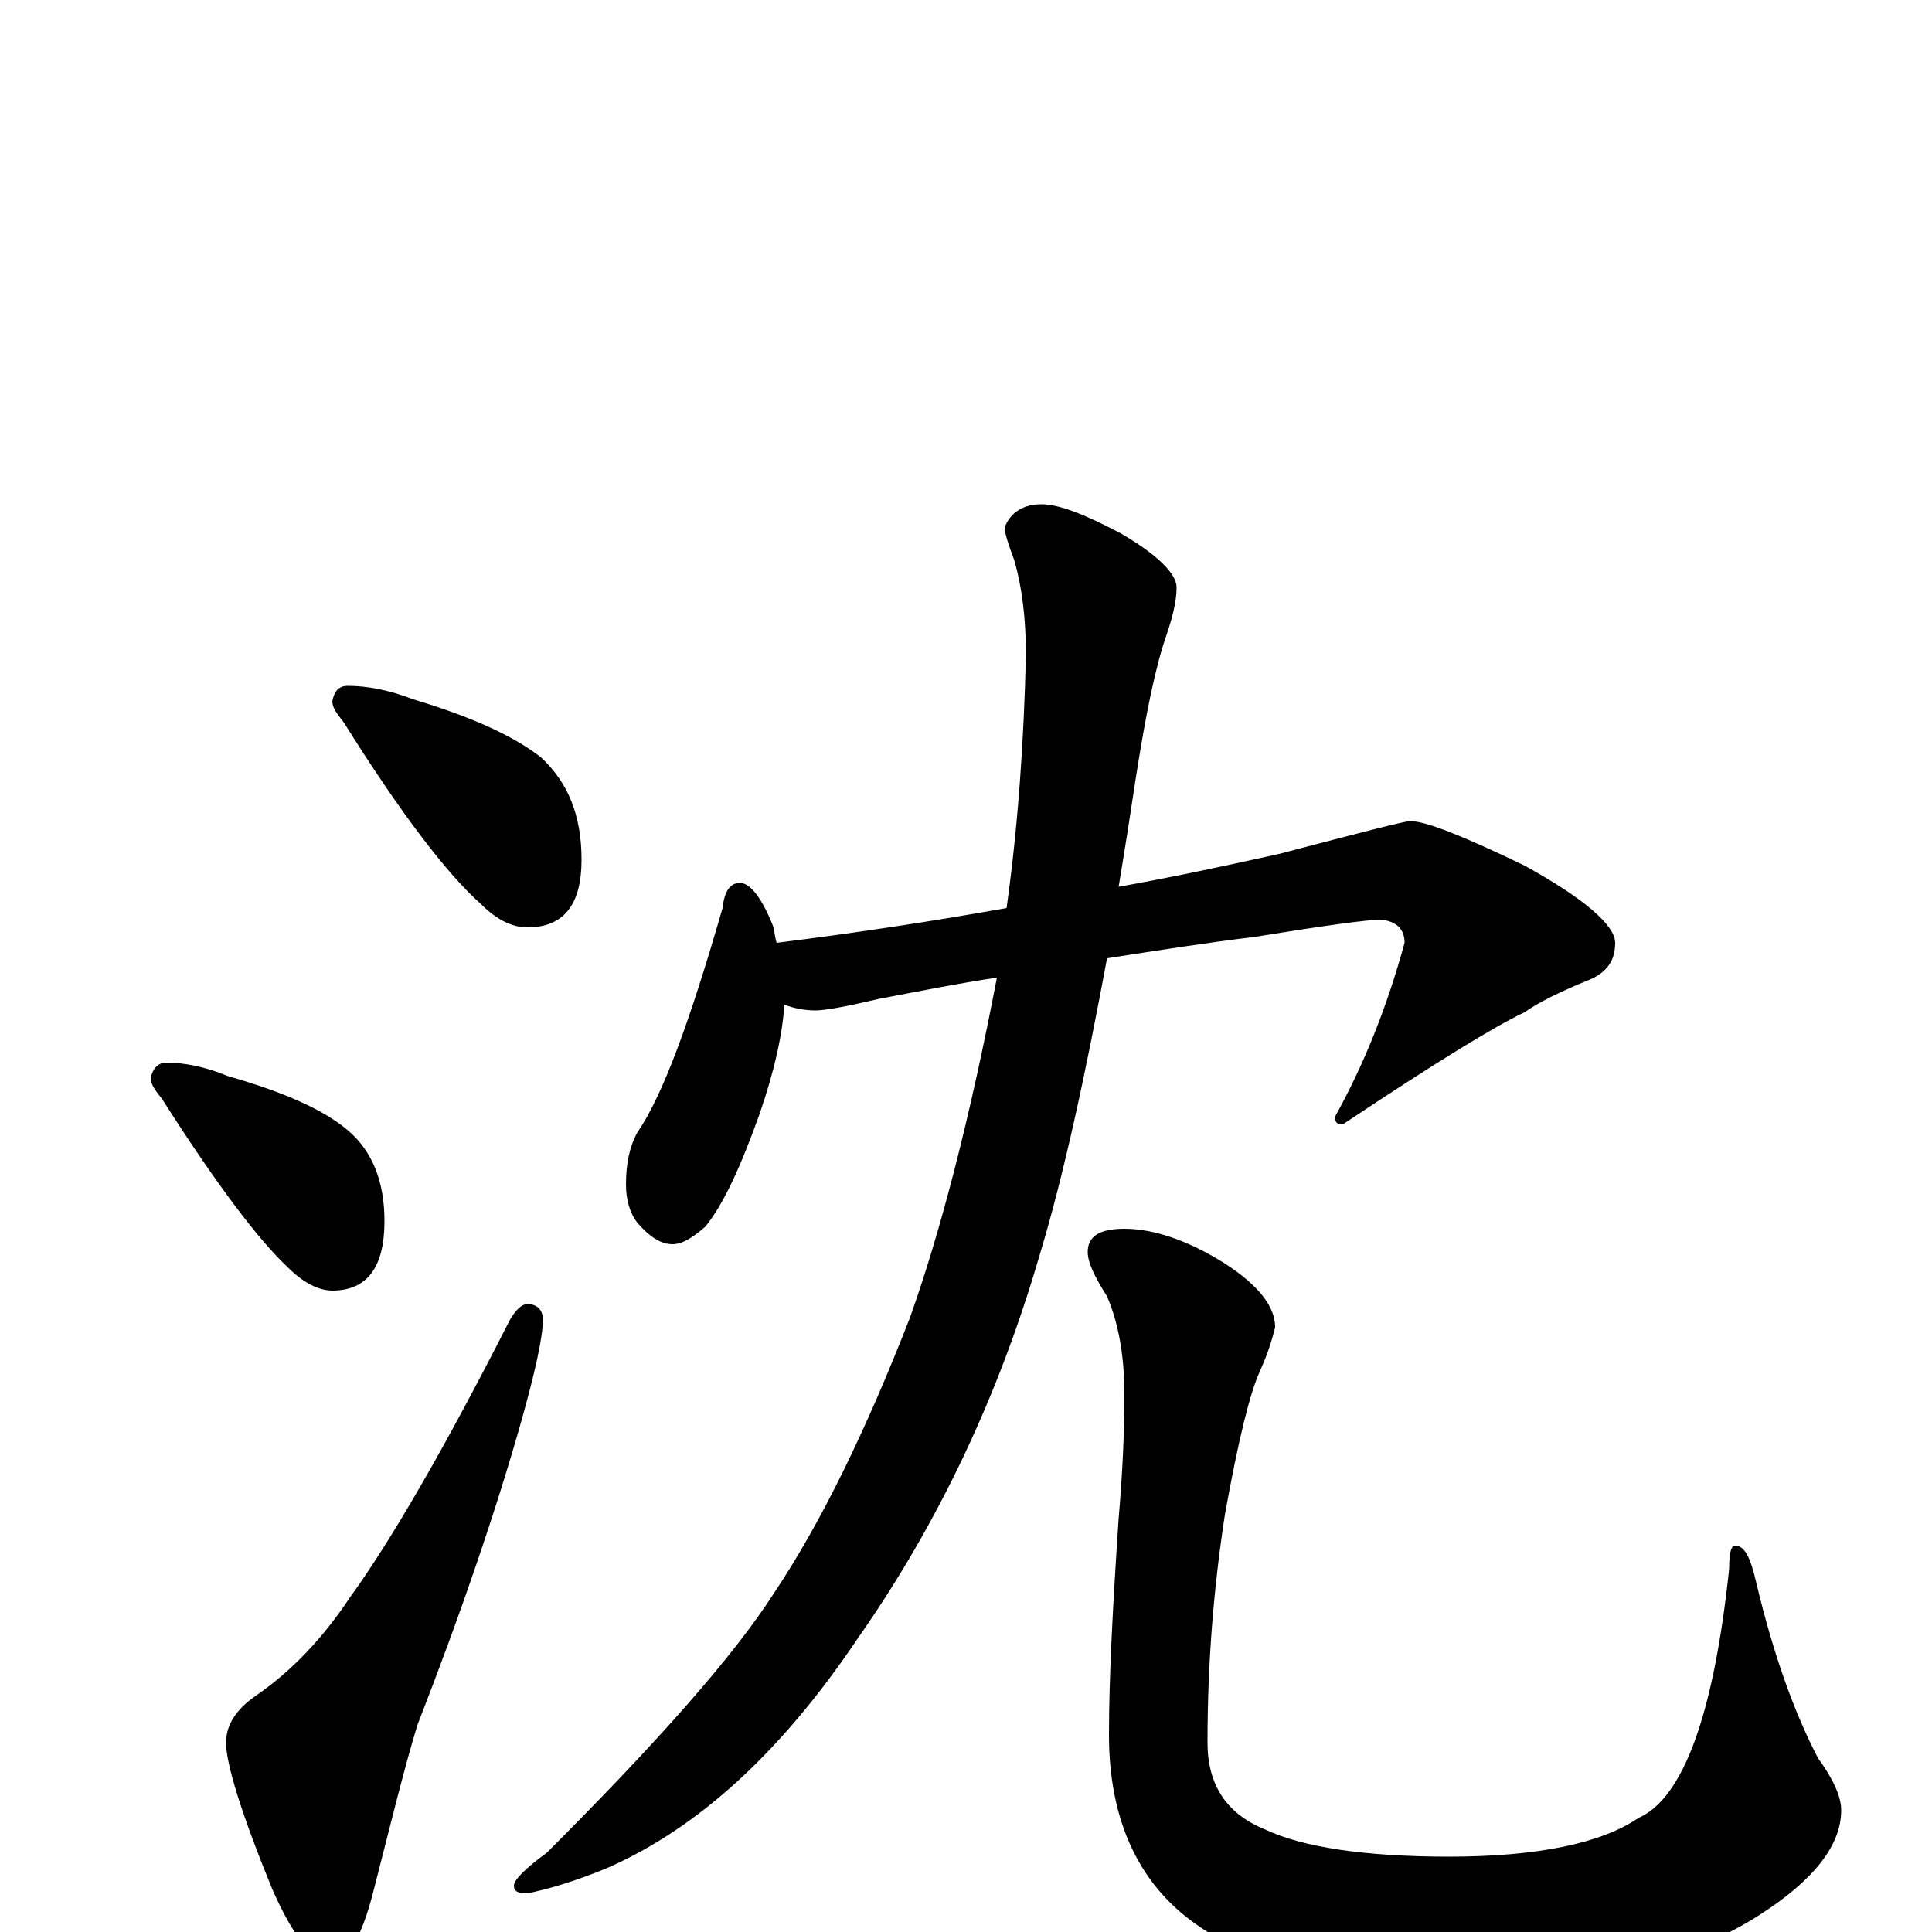 <?xml version="1.0" encoding="utf-8" ?>
<!DOCTYPE svg PUBLIC "-//W3C//DTD SVG 1.1//EN" "http://www.w3.org/Graphics/SVG/1.1/DTD/svg11.dtd">
<svg version="1.1" id="Layer_1" xmlns="http://www.w3.org/2000/svg" xmlns:xlink="http://www.w3.org/1999/xlink" x="0px" y="145px" width="1000px" height="1000px" viewBox="0 0 1000 1000" enable-background="new 0 0 1000 1000" xml:space="preserve">
<g id="Layer_1">
<path id="glyph" transform="matrix(1 0 0 -1 0 1000)" d="M180,645C190,645 201,643 214,638C244,629 266,619 280,608C294,595 301,578 301,555C301,532 292,520 273,520C265,520 257,524 249,532C232,547 208,578 178,626C174,631 172,634 172,637C173,642 175,645 180,645M86,450C95,450 106,448 118,443C146,435 167,426 180,415C193,404 199,388 199,368C199,344 190,332 172,332C165,332 157,336 149,344C134,358 112,387 84,431C80,436 78,439 78,442C79,447 82,450 86,450M273,325C278,325 281,322 281,317C281,308 277,290 270,265C257,219 239,166 216,107C209,84 202,55 193,20C187,-3 180,-15 172,-15C162,-15 152,-3 141,22C125,61 117,87 117,98C117,107 122,115 132,122C151,135 167,152 181,173C202,202 230,250 264,317C267,322 270,325 273,325M383,543C388,543 394,536 400,521C401,518 401,515 402,512C442,517 482,523 521,530C527,573 530,617 531,661C531,680 529,696 525,710C522,718 520,724 520,727C523,735 530,739 539,739C548,739 561,734 580,724C599,713 609,703 609,696C609,689 607,681 604,672C598,655 593,630 588,598C585,578 582,559 579,541C607,546 635,552 662,558C704,569 727,575 730,575C738,575 758,567 789,552C820,535 836,521 836,512C836,503 832,497 823,493C808,487 796,481 789,476C774,469 743,450 695,418C692,418 691,419 691,422C706,449 718,479 727,512C727,519 723,523 715,524C708,524 686,521 649,515C624,512 599,508 573,504C562,445 551,393 538,350C517,278 486,212 444,152C405,94 362,54 314,33C297,26 283,22 273,20C268,20 266,21 266,24C266,27 272,33 283,41C340,98 380,143 401,176C425,212 448,259 471,318C487,363 502,421 516,494C496,491 476,487 455,483C438,479 427,477 422,477C417,477 411,478 406,480C405,465 401,446 393,423C383,395 374,376 365,365C358,359 353,356 348,356C342,356 336,360 330,367C326,372 324,379 324,387C324,398 326,407 330,414C343,433 357,471 374,530C375,539 378,543 383,543M582,364C597,364 615,358 634,346C651,335 660,324 660,313C659,309 657,301 652,290C647,279 641,255 634,216C628,177 625,138 625,98C625,76 635,61 655,53C674,44 706,39 750,39C796,39 829,46 848,59C871,69 887,112 895,188C895,196 896,200 898,200C903,200 906,194 909,181C918,143 929,113 941,90C949,79 953,70 953,63C953,45 939,27 911,9C874,-15 822,-27 757,-27C695,-27 650,-17 622,2C590,23 574,57 574,102C574,132 576,169 579,214C581,237 582,259 582,278C582,298 579,315 573,329C566,340 563,347 563,352C563,360 569,364 582,364z"/>
</g>
</svg>
